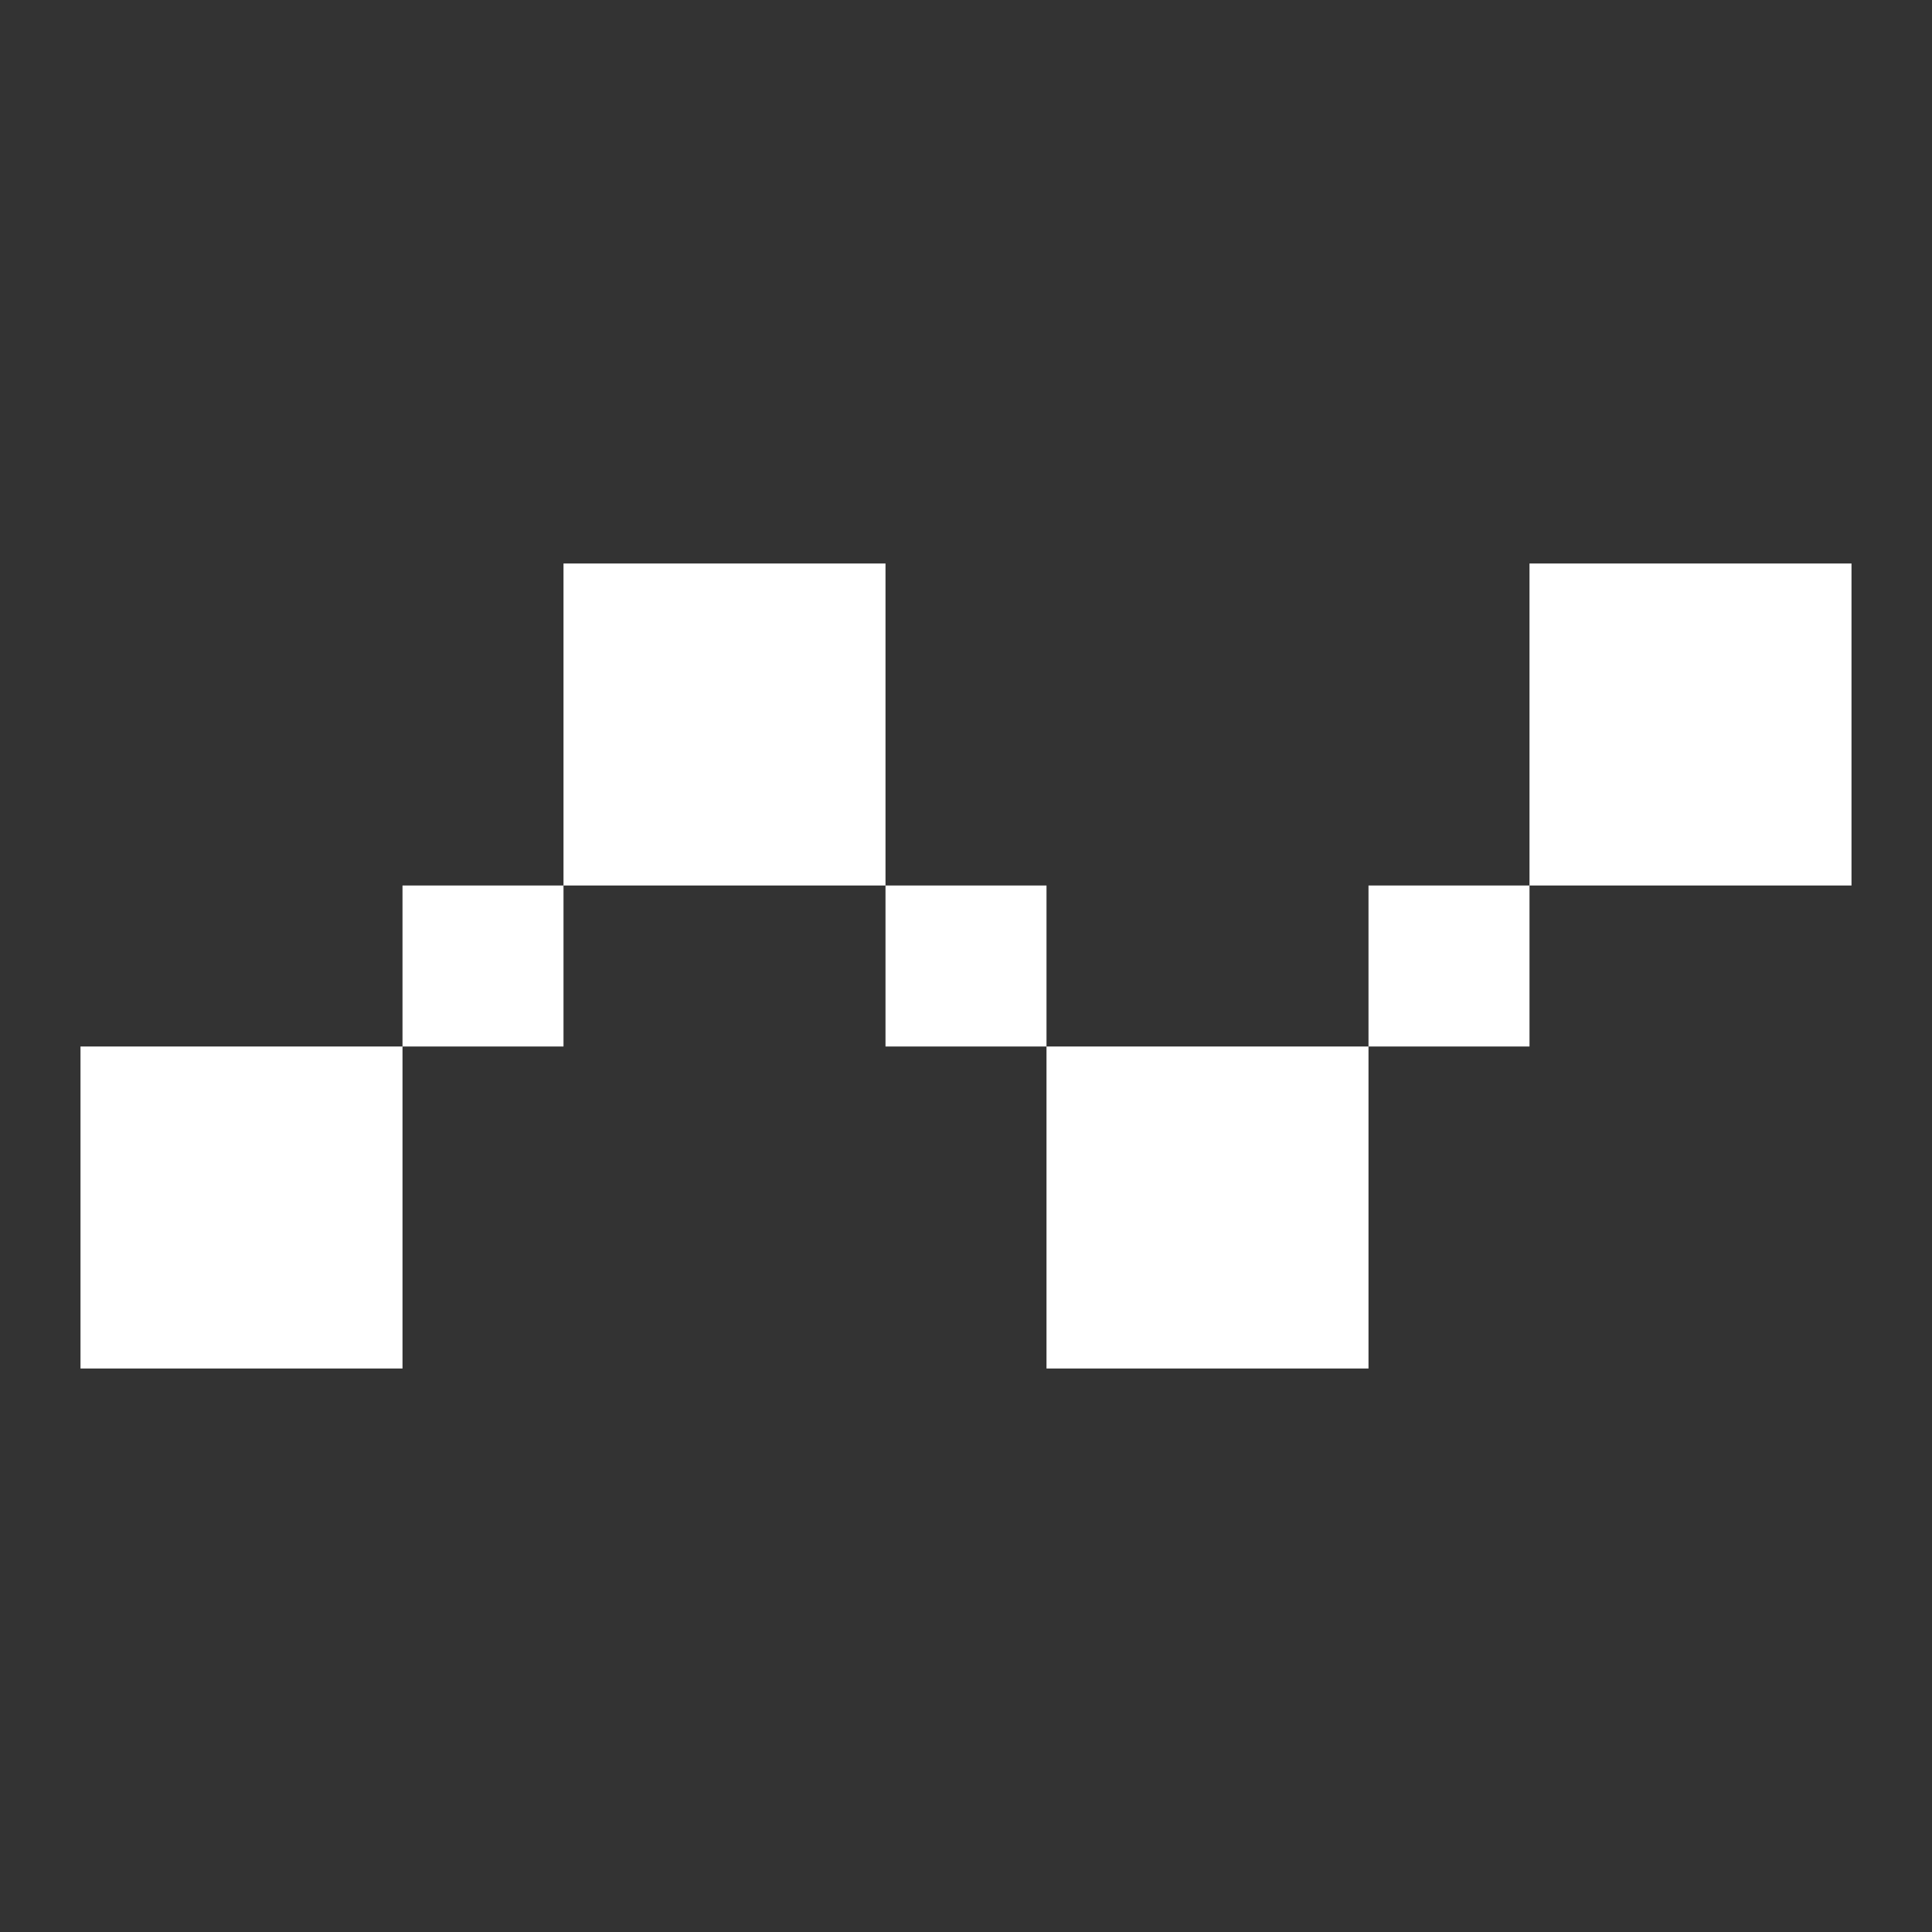 <svg width="24" height="24" viewBox="0 0 24 24" fill="none" xmlns="http://www.w3.org/2000/svg">
<rect x="0" y="0" width="24" height="24" fill="#333333" stroke="none"/>
<path fill-rule="evenodd" clip-rule="evenodd" d="M7 7H11V11H7V7ZM5 13V11H7V13H5ZM5 13V17H1V13H5ZM13 13H11V11H13V13ZM17 13H13V17H17V13ZM19 11V13H17V11H19ZM19 11H23V7H19V11Z" fill="white"/>
</svg>
